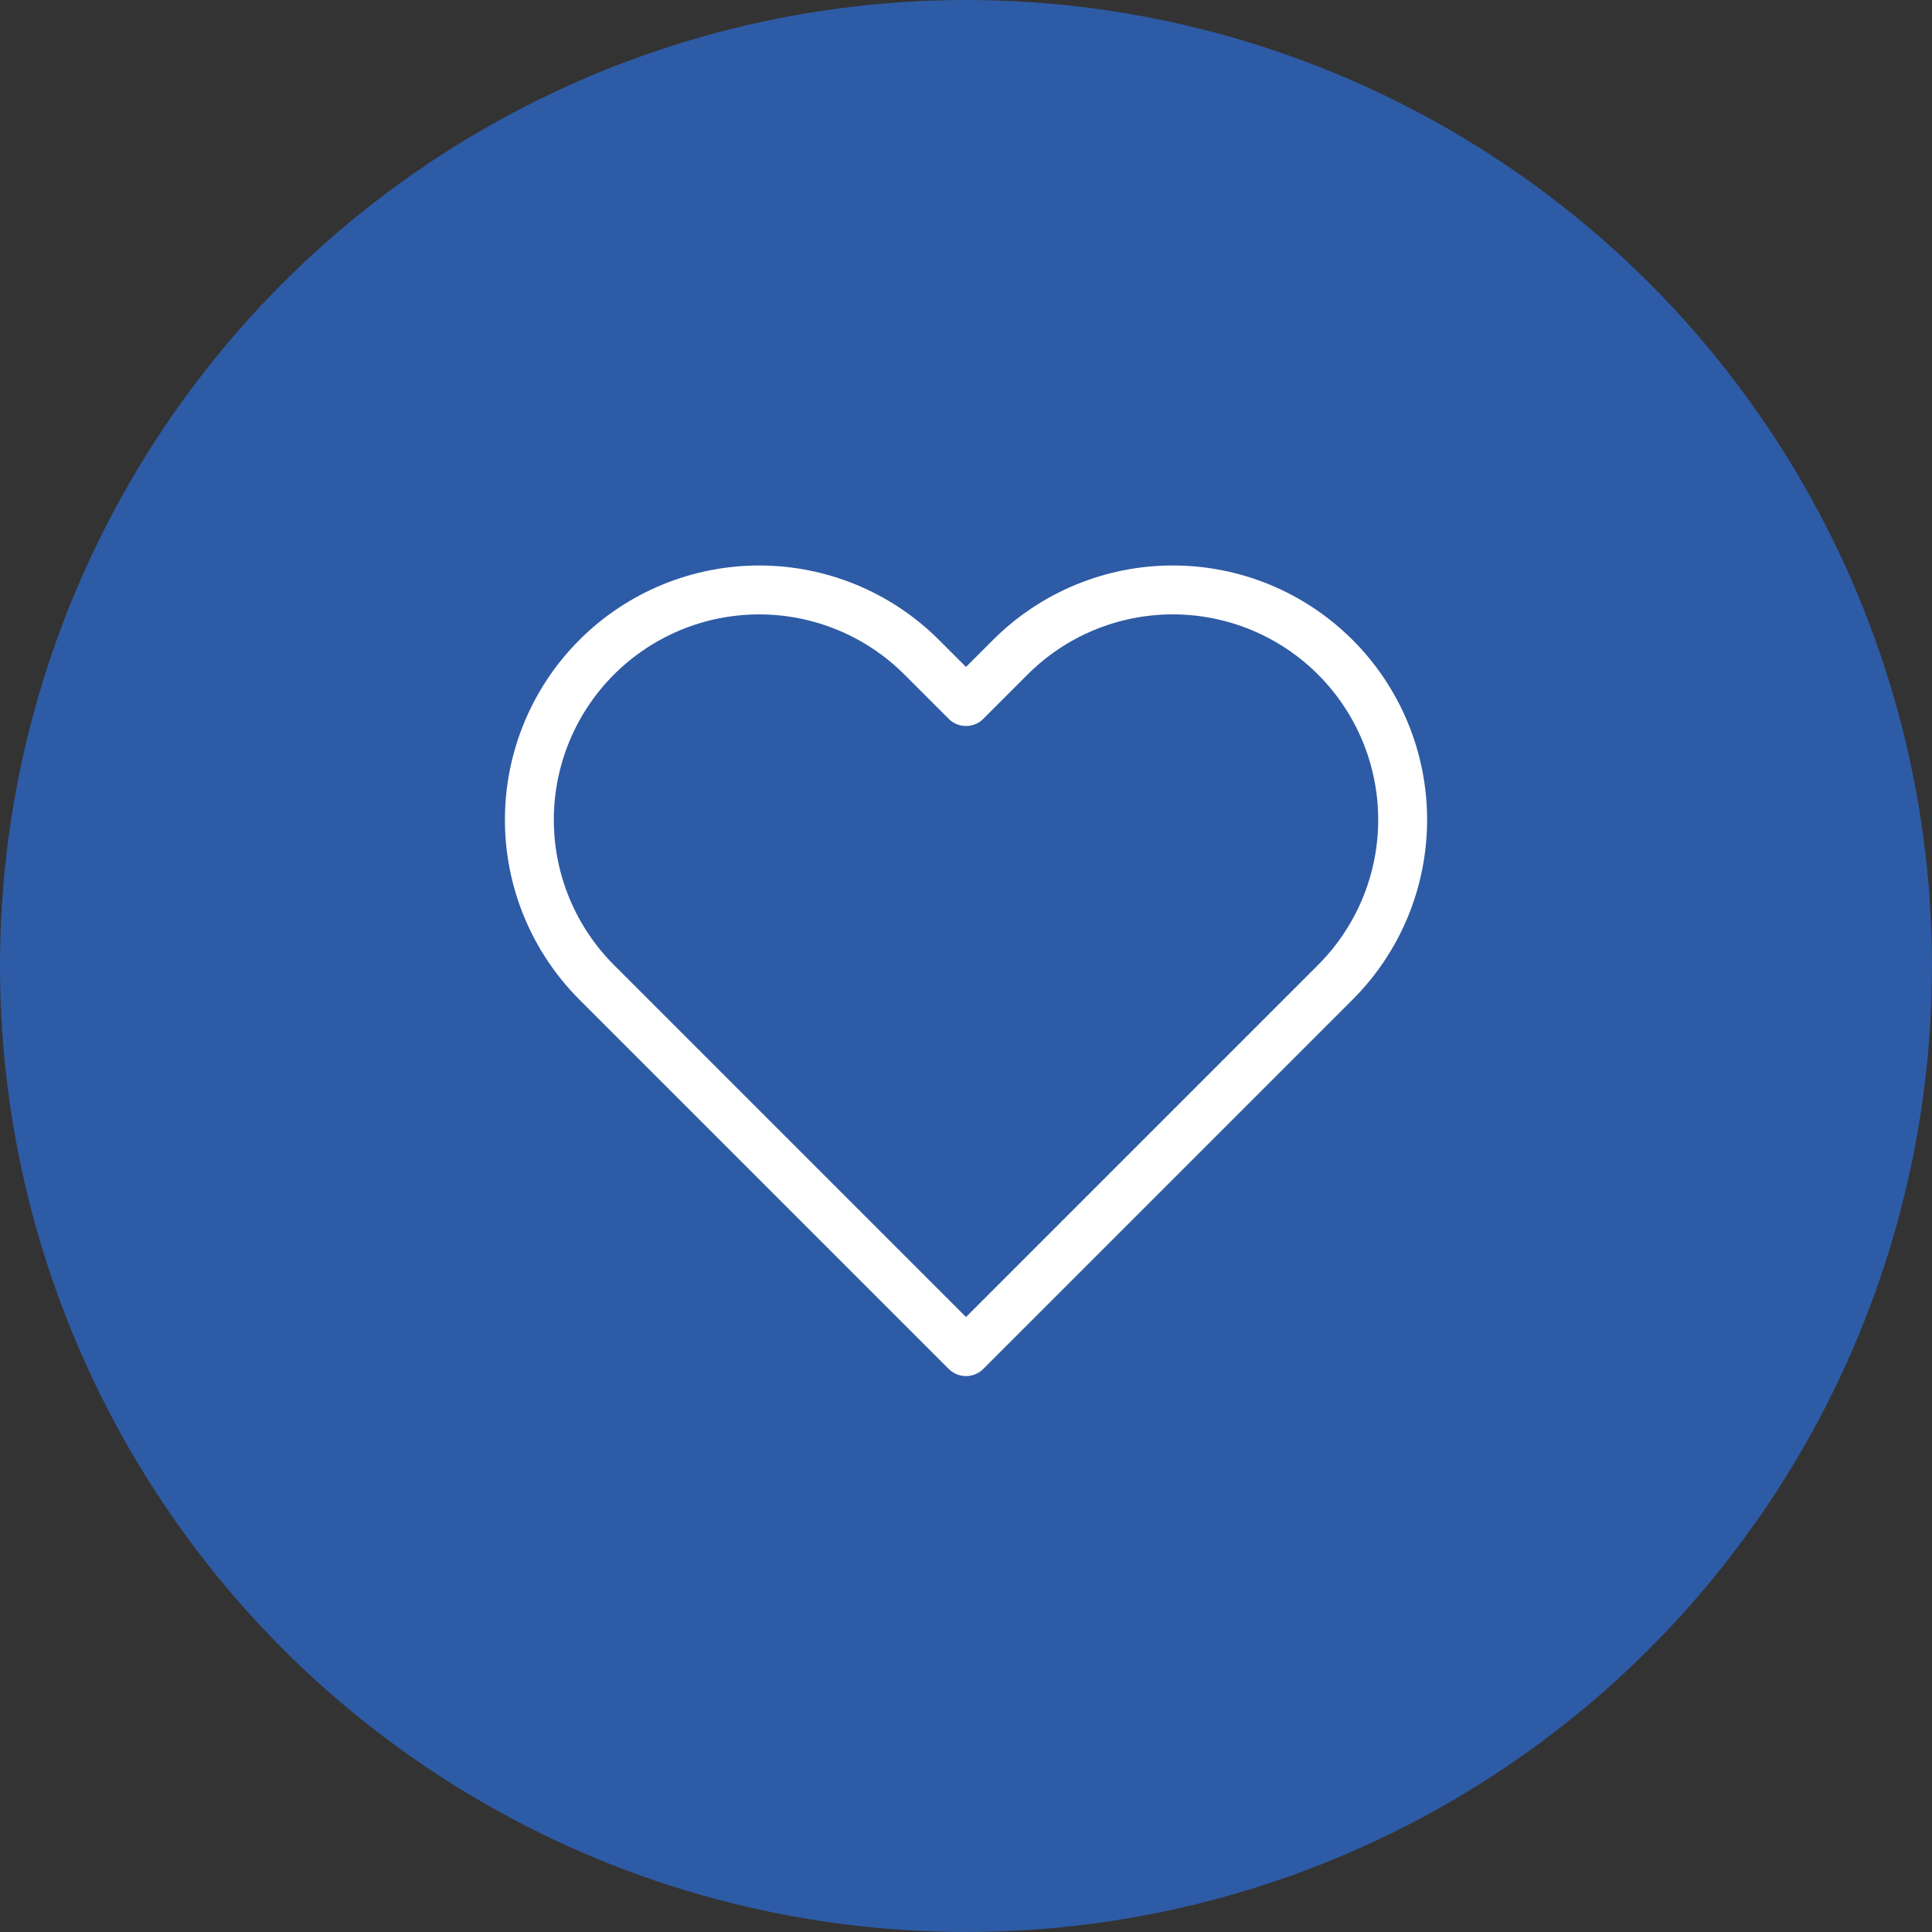 <svg width="79" height="79" viewBox="0 0 79 79" fill="none" xmlns="http://www.w3.org/2000/svg">
<rect x="0" y="0" width="79" height="79" fill="#333333" stroke="none"/>
<circle cx="39.5" cy="39.5" r="39.5" fill="#2E5BA5"/>
<path d="M54.602 26.875C53.729 26.002 52.693 25.31 51.553 24.837C50.413 24.365 49.191 24.122 47.956 24.122C46.722 24.122 45.5 24.365 44.36 24.837C43.219 25.31 42.183 26.002 41.311 26.875L39.5 28.686L37.689 26.875C35.927 25.113 33.536 24.123 31.044 24.123C28.551 24.123 26.161 25.113 24.398 26.875C22.636 28.638 21.646 31.028 21.646 33.521C21.646 36.013 22.636 38.404 24.398 40.166L26.209 41.977L39.5 55.268L52.791 41.977L54.602 40.166C55.475 39.294 56.167 38.258 56.64 37.117C57.112 35.977 57.355 34.755 57.355 33.521C57.355 32.286 57.112 31.064 56.64 29.924C56.167 28.784 55.475 27.748 54.602 26.875V26.875Z" stroke="white" stroke-width="2" stroke-linecap="round" stroke-linejoin="round"/>
</svg>
